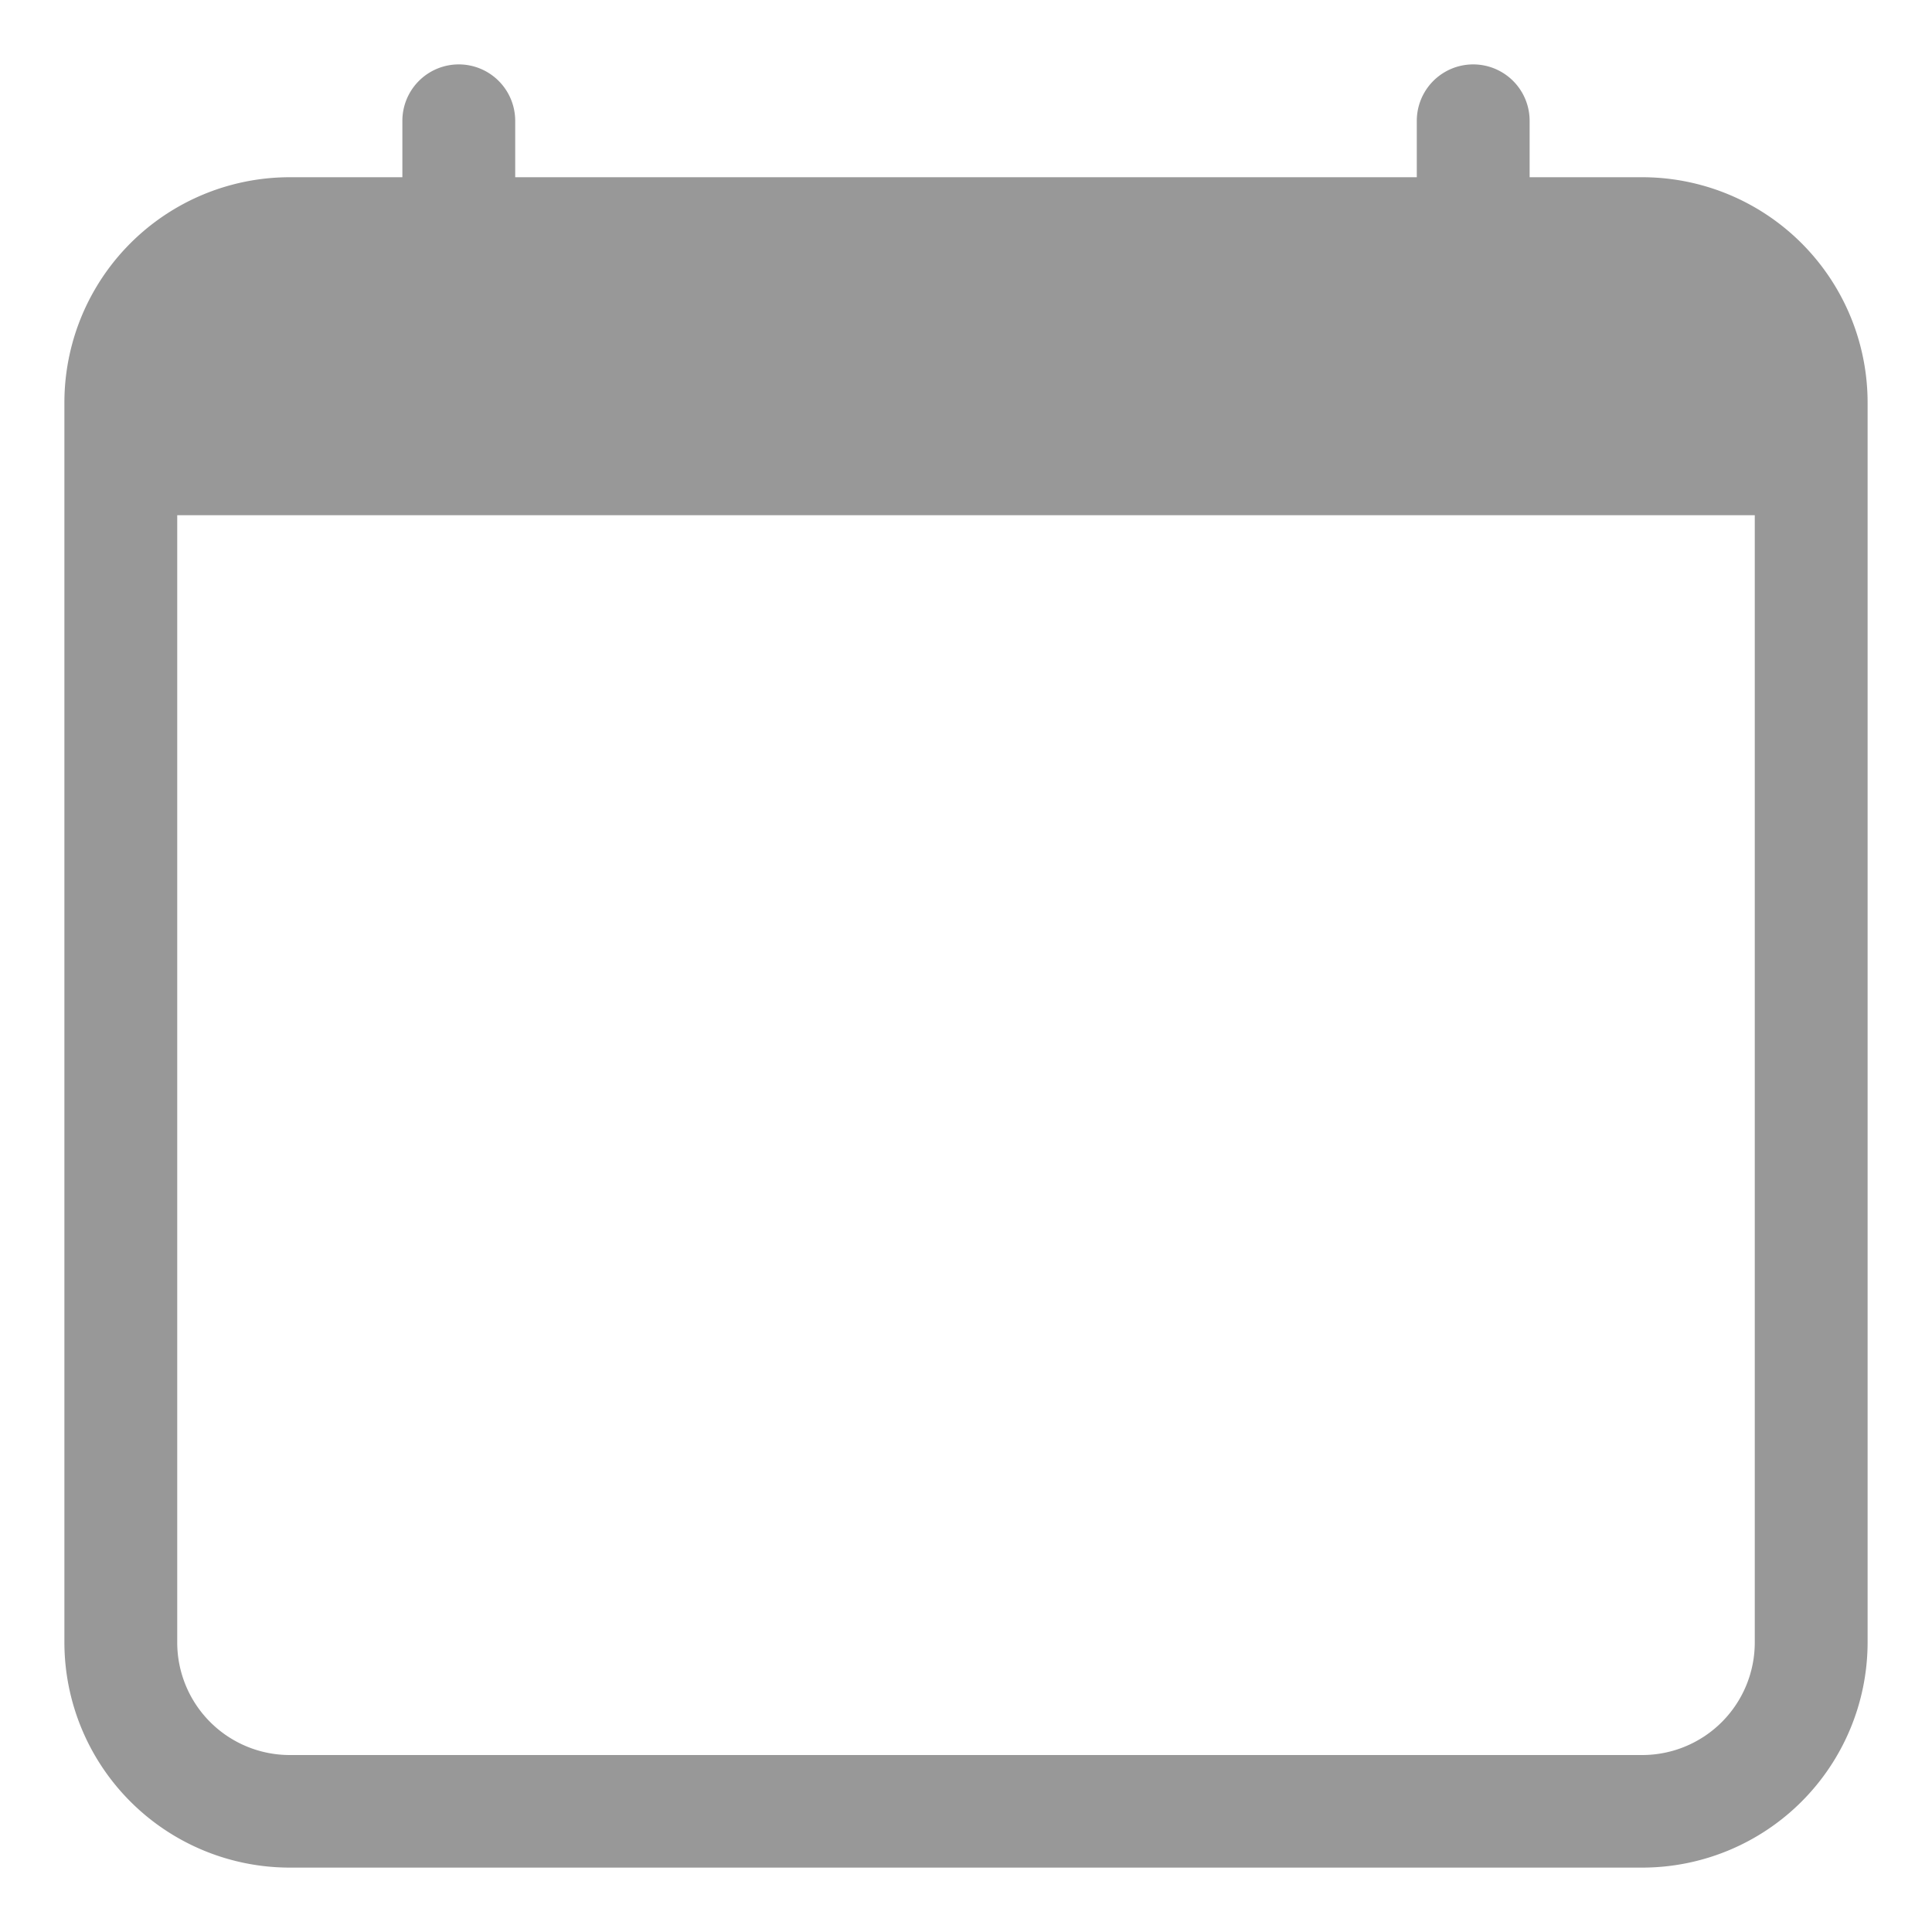 <svg id="Layer_1" data-name="Layer 1" xmlns="http://www.w3.org/2000/svg" viewBox="0 0 75 75"><defs><style>.cls-1{fill:#989898;}</style></defs><path class="cls-1" d="M17.81,2.5A2.19,2.19,0,0,1,20,4.69V6.88H55V4.69a2.19,2.19,0,0,1,4.38,0V6.88h4.37a8.75,8.75,0,0,1,8.75,8.75V63.75a8.75,8.75,0,0,1-8.75,8.75H11.25A8.75,8.75,0,0,1,2.5,63.75V15.63a8.75,8.75,0,0,1,8.75-8.75h4.37V4.69A2.19,2.19,0,0,1,17.81,2.5ZM6.88,20V63.75a4.37,4.37,0,0,0,4.37,4.38h52.5a4.37,4.37,0,0,0,4.37-4.38V20Z"/></svg>